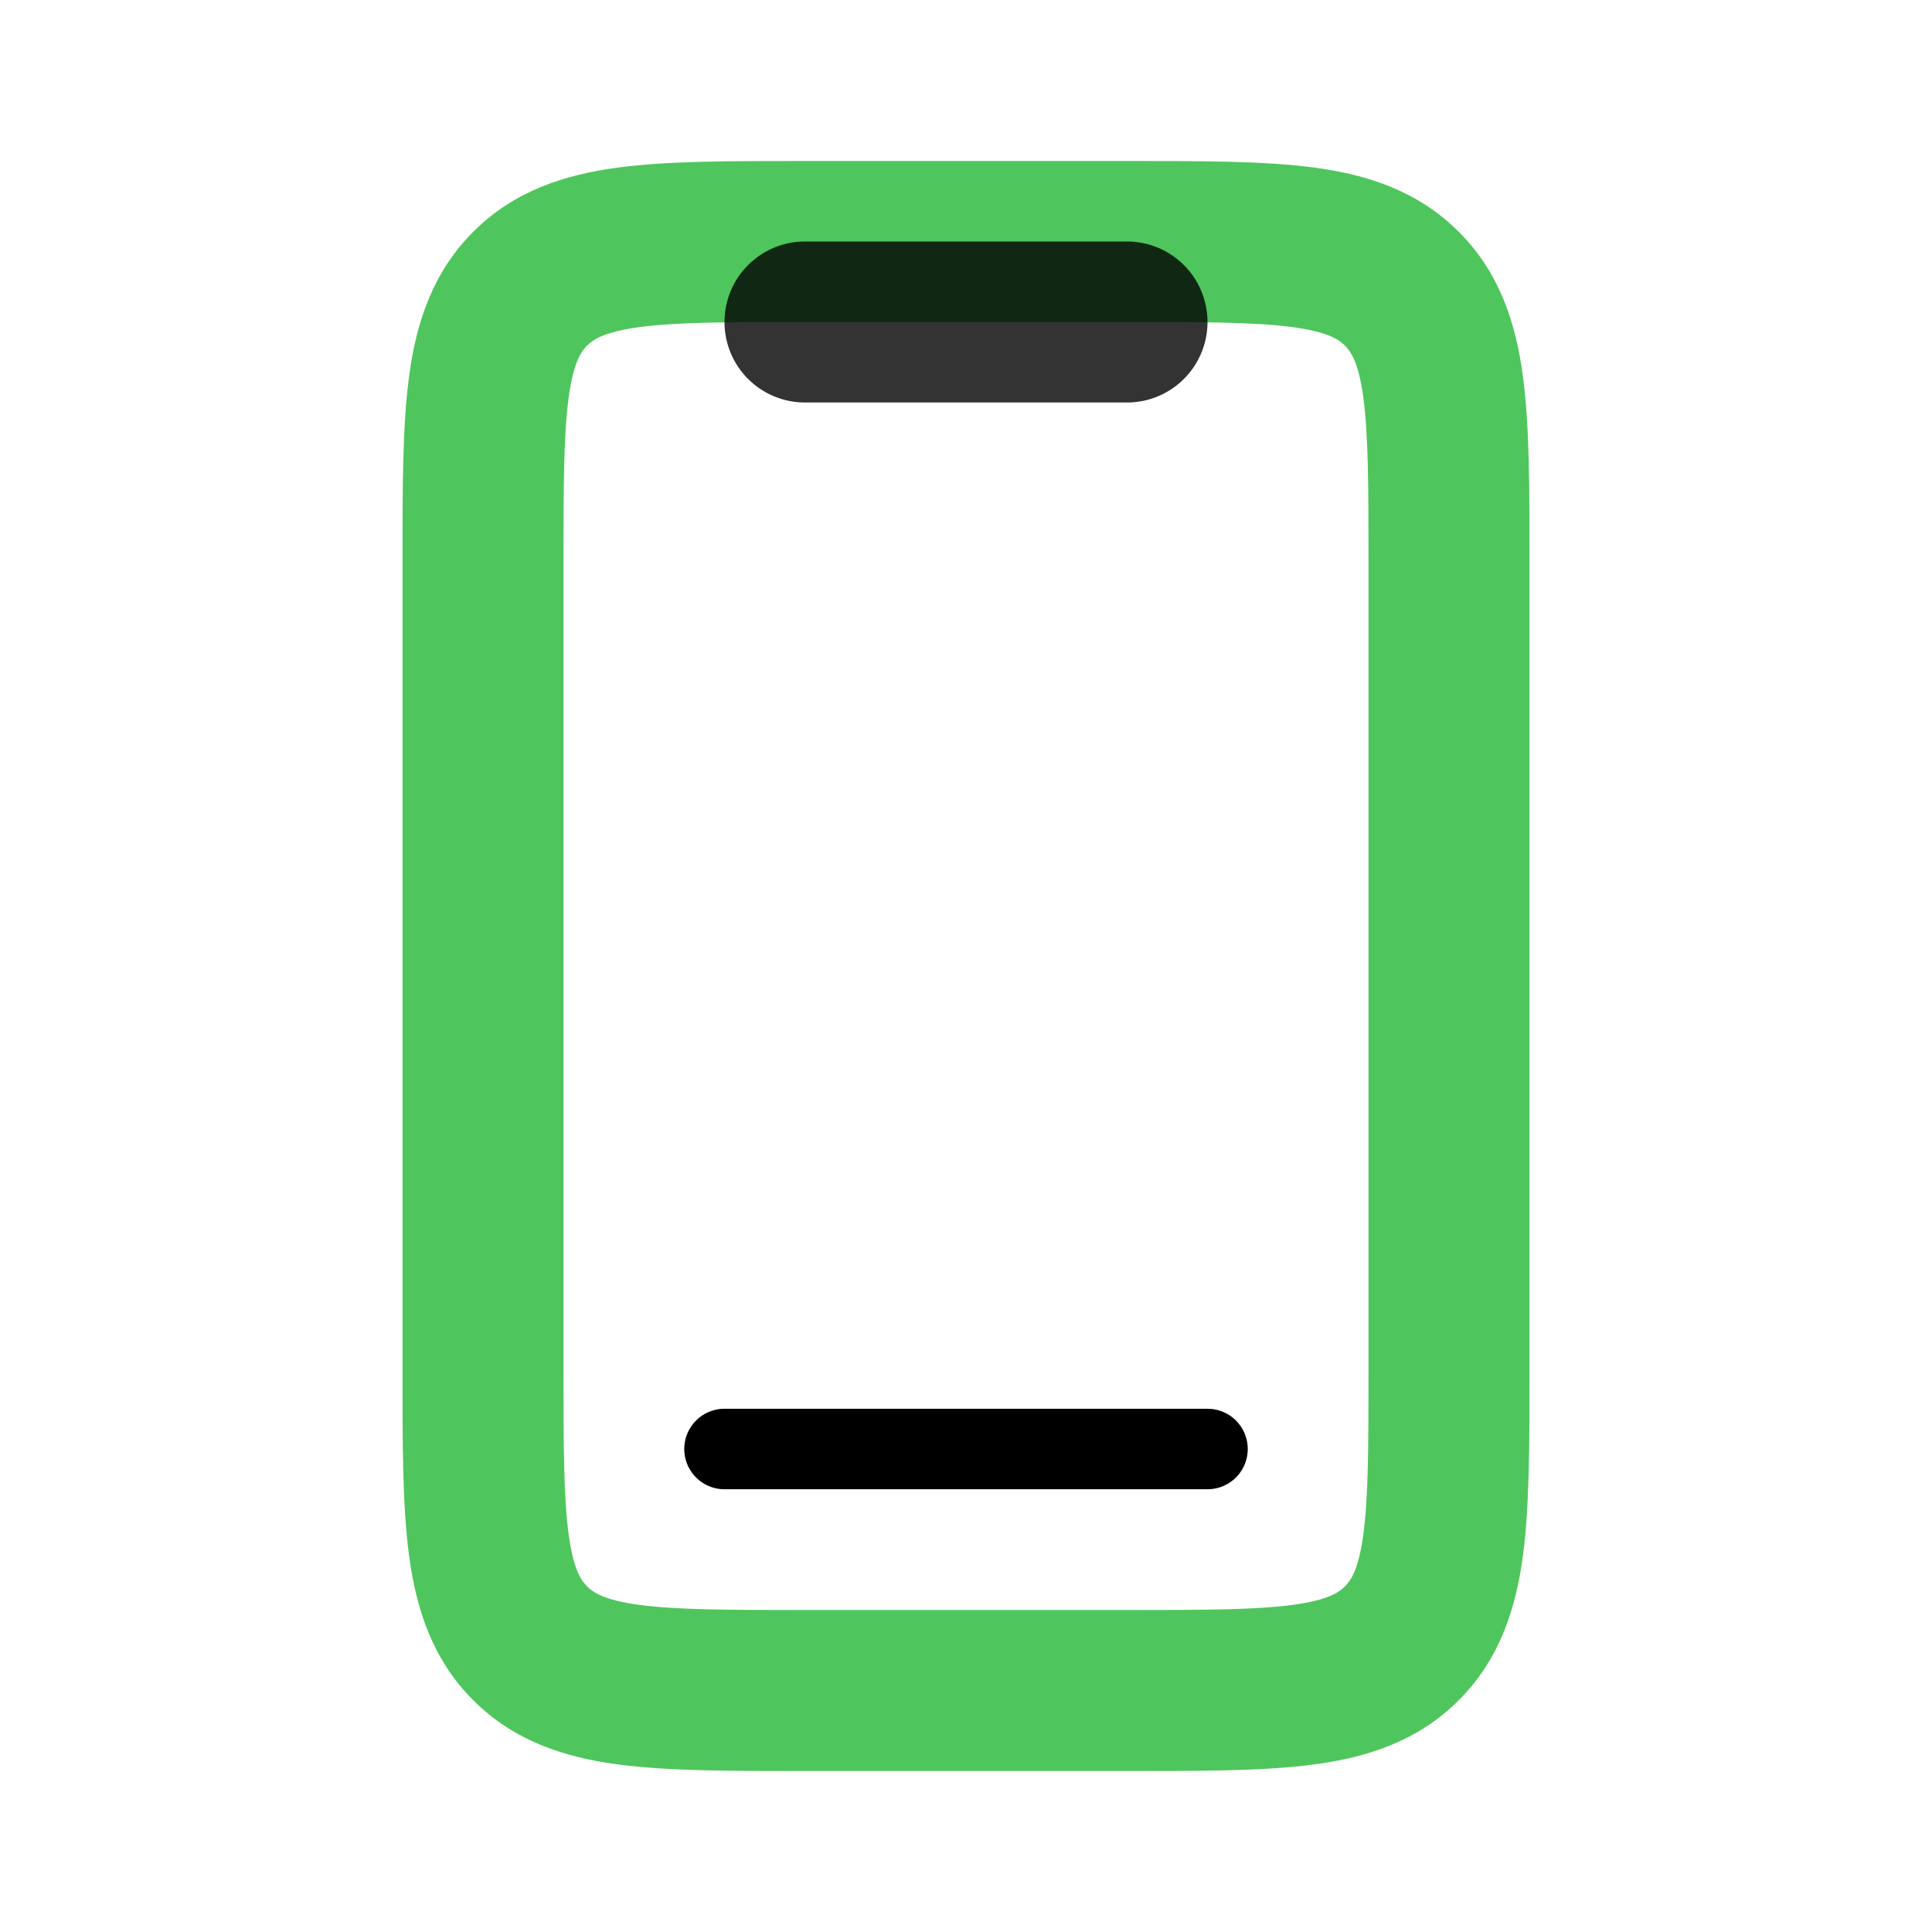 <svg fill="none" height="24" width="24" xmlns="http://www.w3.org/2000/svg"><path d="m6.586 20.414.707-.707zm10.828 0 .707.707zm0-16.828.707-.707zM17 7v10h2V7zm-3 13h-4v2h4zm-7-3V7H5v10zm3-13h4V2h-4zm0 16c-.971 0-1.599-.002-2.061-.064-.434-.059-.57-.153-.646-.229l-1.414 1.414c.51.51 1.138.709 1.793.797C8.3 22.002 9.085 22 10 22zm-5-3c0 .915-.002 1.701.082 2.328.088.655.287 1.284.797 1.793l1.414-1.414c-.076-.076-.17-.212-.229-.646C7.002 18.6 7 17.971 7 17zm12 0c0 .971-.002 1.599-.064 2.061-.059.434-.153.57-.229.646l1.414 1.414c.51-.51.709-1.138.797-1.793C19.002 18.7 19 17.915 19 17zm-3 5c.915 0 1.701.002 2.328-.082.655-.088 1.284-.287 1.793-.797l-1.414-1.414c-.076.076-.212.17-.646.229-.462.062-1.09.064-2.061.064zm5-15c0-.915.002-1.701-.082-2.328-.088-.655-.287-1.284-.797-1.793l-1.414 1.414c.076.076.17.212.229.646C16.998 5.4 17 6.029 17 7zm-5-3c.971 0 1.599.002 2.061.064.434.059.57.153.646.229l1.414-1.414c-.51-.51-1.138-.709-1.793-.797C15.7 1.998 14.915 2 14 2zM7 7c0-.971.002-1.599.064-2.061.059-.434.153-.57.229-.646L5.879 2.879c-.51.51-.709 1.138-.797 1.793C4.998 5.3 5 6.085 5 7zm3-5c-.915 0-1.701-.002-2.328.082-.655.088-1.284.287-1.793.797l1.414 1.414c.076-.076.212-.17.646-.229C8.4 4.002 9.029 4 10 4z" style="fill:#4fc65d"/><path d="M10 5h4a1 1 0 1 0 0-2h-4a1 1 0 1 0 0 2z" style="fill:rgba(0,0,0,.8)"/><path d="M9 18h6" stroke="currentColor" stroke-linecap="round"/></svg>